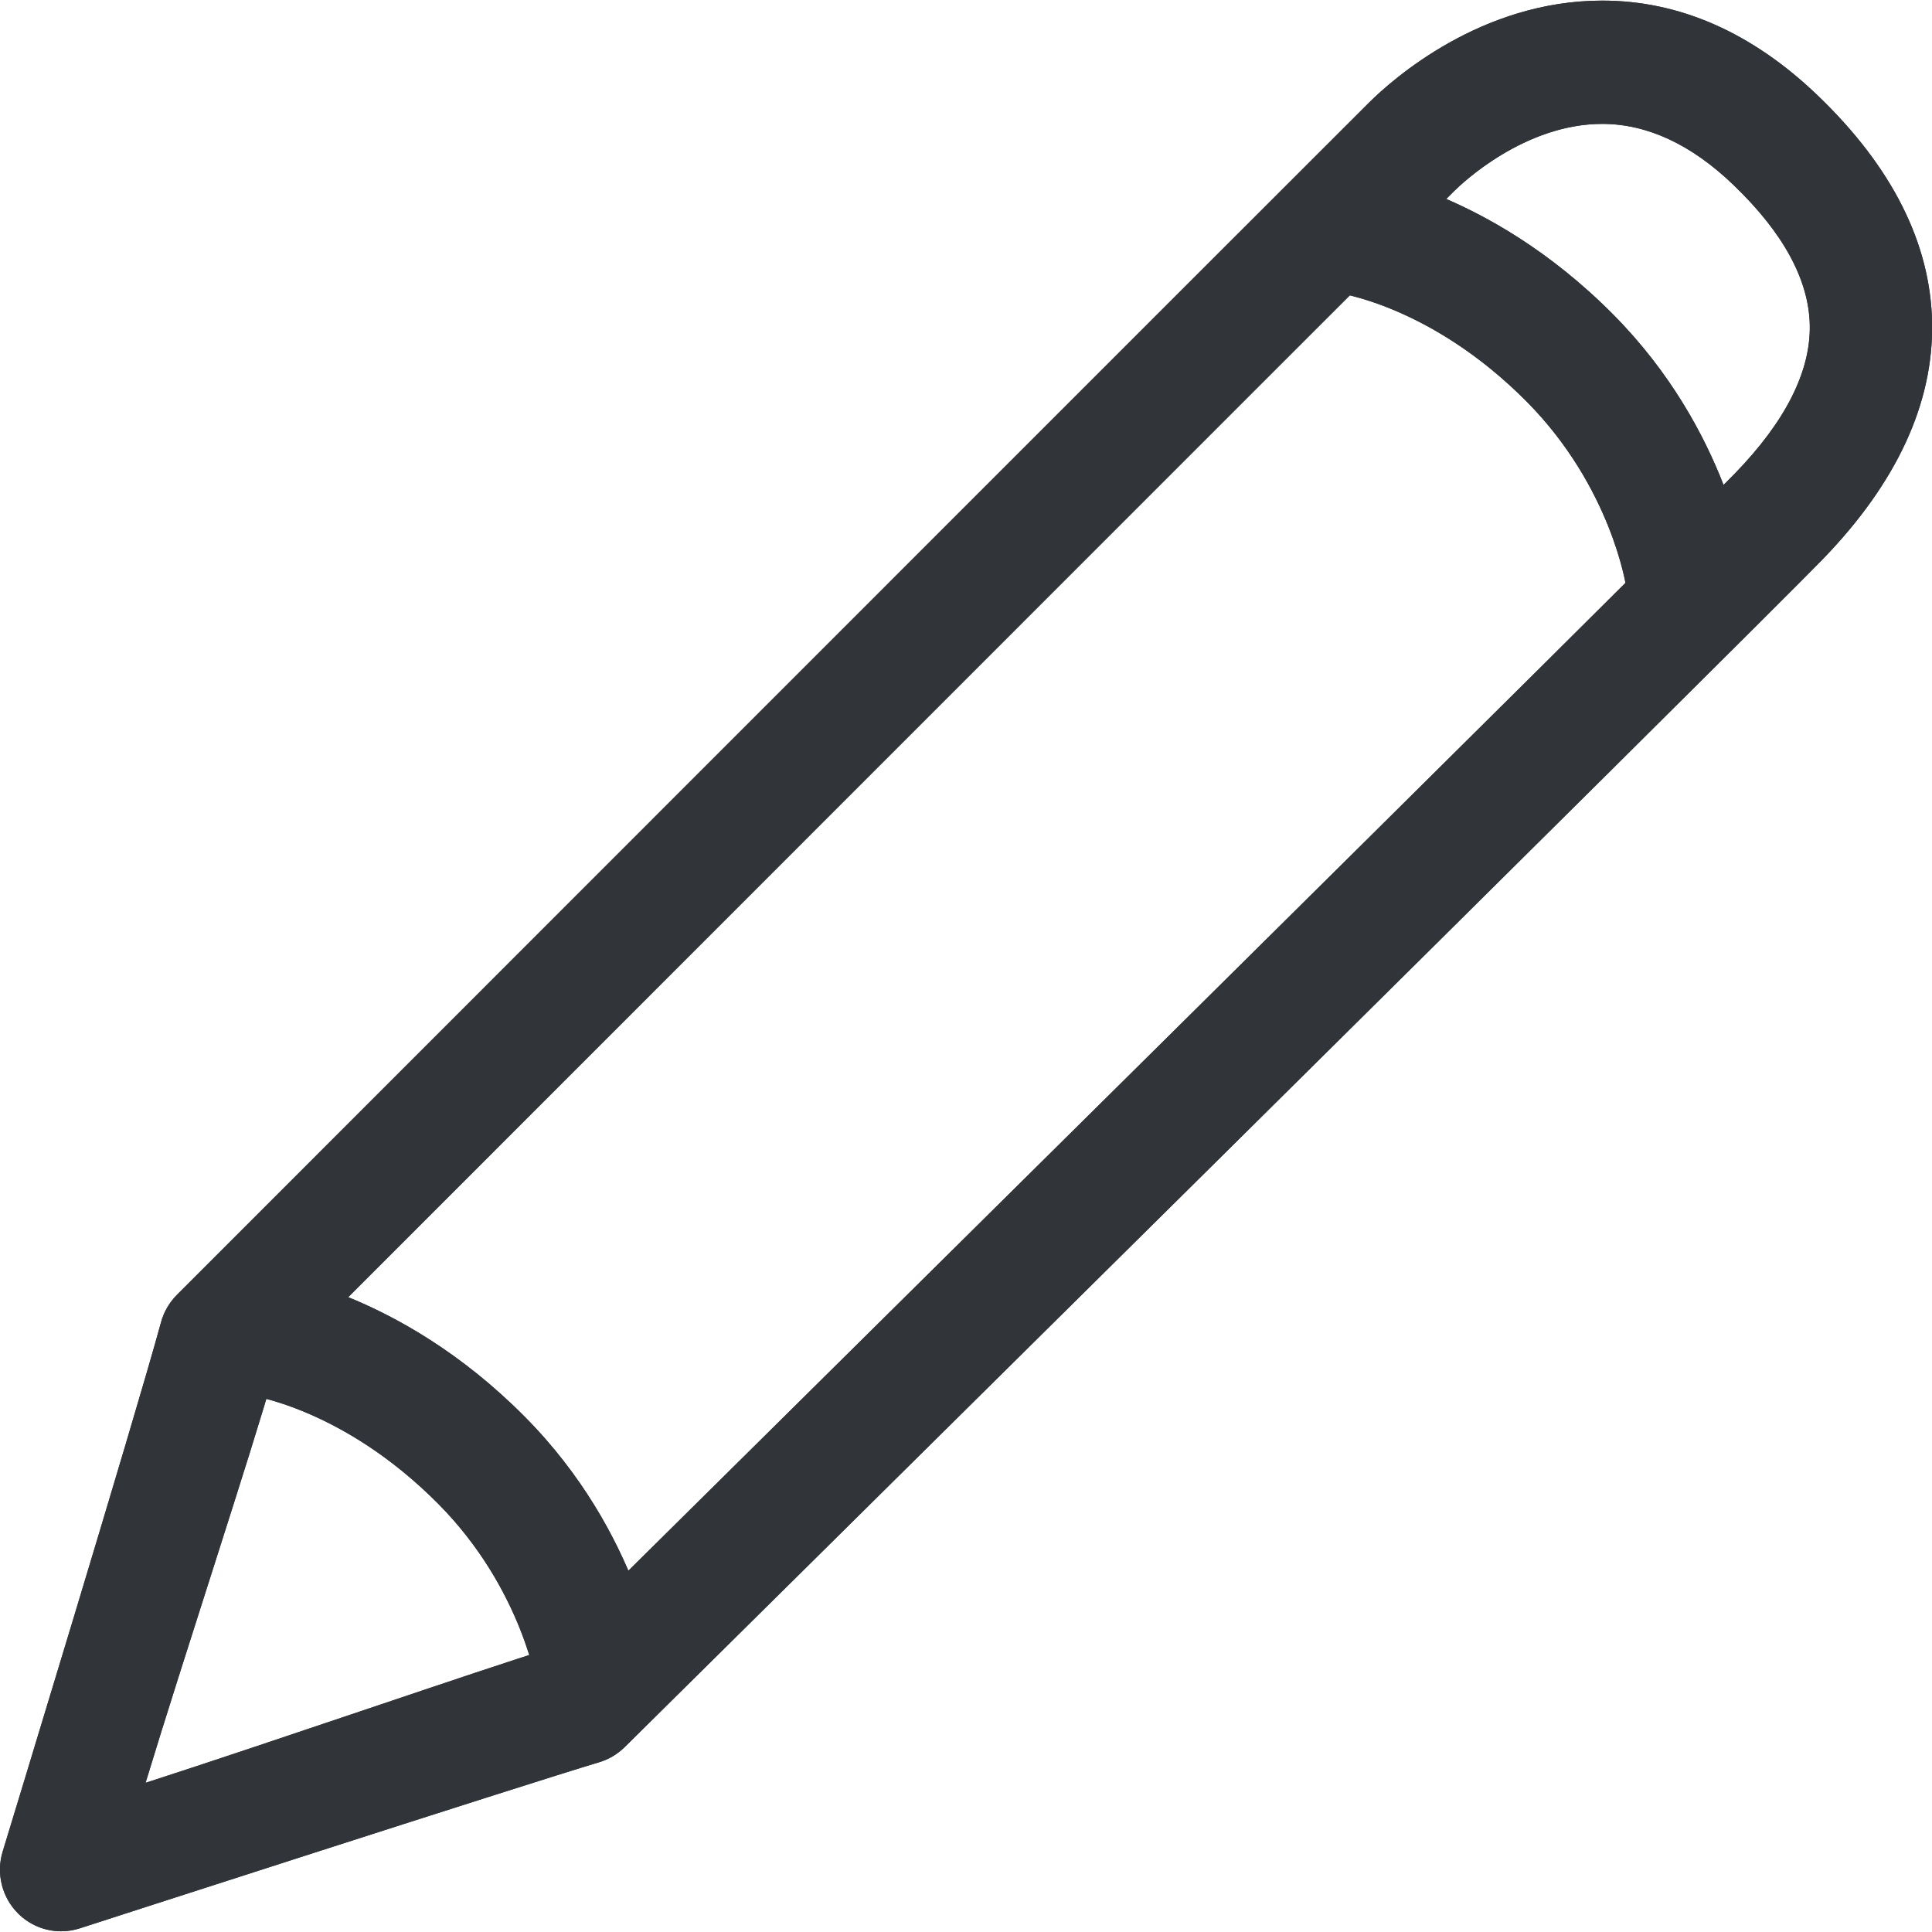 <?xml version="1.0" encoding="UTF-8" standalone="no"?>
<!-- Created with Inkscape (http://www.inkscape.org/) -->

<svg
   xmlns:dc="http://purl.org/dc/elements/1.1/"
   xmlns:cc="http://creativecommons.org/ns#"
   xmlns:rdf="http://www.w3.org/1999/02/22-rdf-syntax-ns#"
   xmlns:svg="http://www.w3.org/2000/svg"
   xmlns="http://www.w3.org/2000/svg"
   xmlns:sodipodi="http://sodipodi.sourceforge.net/DTD/sodipodi-0.dtd"
   xmlns:inkscape="http://www.inkscape.org/namespaces/inkscape"
   width="48"
   height="48"
   id="svg6050"
   version="1.1"
   inkscape:version="0.91 r13725"
   viewBox="0 0 48 48"
   sodipodi:docname="pencil.svg">
  <defs
     id="defs6052" />
  <sodipodi:namedview
     id="base"
     pagecolor="#ffffff"
     bordercolor="#666666"
     borderopacity="1.0"
     inkscape:pageopacity="0.0"
     inkscape:pageshadow="2"
     inkscape:zoom="7"
     inkscape:cx="30.437678"
     inkscape:cy="23.054"
     inkscape:current-layer="layer1"
     showgrid="true"
     inkscape:grid-bbox="true"
     inkscape:document-units="px"
     inkscape:window-width="1086"
     inkscape:window-height="1001"
     inkscape:window-x="772"
     inkscape:window-y="0"
     inkscape:window-maximized="0" />
  <g
     id="layer1"
     inkscape:label="Layer 1"
     inkscape:groupmode="layer">
    <g
       id="g3950"
       transform="matrix(1.497,0,0,-1.497,6.82,34.06)">
      <path
         d="m 0,0 c -0.378,-1.345 -1.504,-4.741 -2.14,-6.836 2.109,0.68 5.543,1.87 6.707,2.228 1.916,1.896 18.559,18.356 19.673,19.505 0.837,0.863 1.254,1.69 1.24,2.458 -0.014,0.752 -0.441,1.537 -1.27,2.331 -0.698,0.67 -1.43,1.01 -2.175,1.01 -1.294,0 -2.333,-0.993 -2.447,-1.105 C 19.058,19.065 1.997,1.998 0,0 m -3.542,-9.3 c -0.263,0 -0.52,0.103 -0.713,0.295 -0.269,0.268 -0.368,0.665 -0.256,1.029 0.021,0.071 2.192,7.179 2.627,8.781 0.047,0.173 0.138,0.33 0.264,0.457 0,0 19.222,19.229 19.785,19.787 0.4,0.397 1.864,1.693 3.87,1.693 1.283,0 2.486,-0.529 3.575,-1.573 1.237,-1.186 1.876,-2.457 1.9,-3.776 0.023,-1.336 -0.588,-2.657 -1.819,-3.926 C 24.501,12.239 6.573,-5.49 5.81,-6.245 5.692,-6.361 5.546,-6.448 5.387,-6.495 4.179,-6.855 -3.157,-9.227 -3.231,-9.251 -3.333,-9.284 -3.438,-9.3 -3.542,-9.3"
         style="fill:#31353a;fill-opacity:1;fill-rule:nonzero;stroke:none"
         id="path3952"
         inkscape:connector-curvature="0" />
    </g>
    <g
       id="g3954"
       transform="matrix(1.497,0,0,-1.497,14.866,43.31)">
      <path
         d="m 0,0 c -0.503,0 -0.94,0.377 -1.005,0.894 -0.002,0.01 -0.245,1.66 -1.651,3.078 -1.582,1.595 -3.128,1.807 -3.193,1.815 -0.552,0.07 -0.951,0.576 -0.886,1.133 0.064,0.559 0.557,0.961 1.111,0.9 C -5.531,7.81 -3.336,7.551 -1.221,5.418 0.695,3.487 0.996,1.246 1.008,1.152 1.079,0.591 0.685,0.08 0.129,0.008 0.086,0.003 0.043,0 0,0"
         style="fill:#31353a;fill-opacity:1;fill-rule:nonzero;stroke:none"
         id="path3956"
         inkscape:connector-curvature="0" />
    </g>
    <g
       id="g3958"
       transform="matrix(1.497,0,0,-1.497,41.909,15.925)">
      <path
         d="m 0,0 c -0.504,0 -0.941,0.377 -1.006,0.894 -10e-4,0.01 -0.245,1.659 -1.65,3.077 -1.583,1.596 -3.128,1.808 -3.193,1.816 -0.553,0.07 -0.951,0.576 -0.886,1.133 0.063,0.558 0.553,0.963 1.111,0.9 C -5.532,7.81 -3.337,7.551 -1.221,5.417 0.694,3.486 0.996,1.246 1.008,1.152 1.078,0.591 0.685,0.079 0.129,0.008 0.085,0.003 0.043,0 0,0"
         style="fill:#31353a;fill-opacity:1;fill-rule:nonzero;stroke:none"
         id="path3960"
         inkscape:connector-curvature="0" />
    </g>
    <g
       id="g5624"
       transform="matrix(1.497,0,0,-1.497,6.82,34.06)">
      <path
         d="m 0,0 c -0.378,-1.345 -1.504,-4.741 -2.14,-6.836 2.109,0.68 5.543,1.87 6.707,2.228 1.916,1.896 18.559,18.356 19.673,19.505 0.837,0.863 1.254,1.69 1.24,2.458 -0.014,0.752 -0.441,1.537 -1.27,2.331 -0.698,0.67 -1.43,1.01 -2.175,1.01 -1.294,0 -2.333,-0.993 -2.447,-1.105 C 19.058,19.065 1.997,1.998 0,0 m -3.542,-9.3 c -0.263,0 -0.52,0.103 -0.713,0.295 -0.269,0.268 -0.368,0.665 -0.256,1.029 0.021,0.071 2.192,7.179 2.627,8.781 0.047,0.173 0.138,0.33 0.264,0.457 0,0 19.222,19.229 19.785,19.787 0.4,0.397 1.864,1.693 3.87,1.693 1.283,0 2.486,-0.529 3.575,-1.573 1.237,-1.186 1.876,-2.457 1.9,-3.776 0.023,-1.336 -0.588,-2.657 -1.819,-3.926 C 24.501,12.239 6.573,-5.49 5.81,-6.245 5.692,-6.361 5.546,-6.448 5.387,-6.495 4.179,-6.855 -3.157,-9.227 -3.231,-9.251 -3.333,-9.284 -3.438,-9.3 -3.542,-9.3"
         style="fill:#31353a;fill-opacity:1;fill-rule:nonzero;stroke:none"
         id="path5626"
         inkscape:connector-curvature="0" />
    </g>
    <g
       id="g5628"
       transform="matrix(1.497,0,0,-1.497,14.866,43.31)">
      <path
         d="m 0,0 c -0.503,0 -0.94,0.377 -1.005,0.894 -0.002,0.01 -0.245,1.66 -1.651,3.078 -1.582,1.595 -3.128,1.807 -3.193,1.815 -0.552,0.07 -0.951,0.576 -0.886,1.133 0.064,0.559 0.557,0.961 1.111,0.9 C -5.531,7.81 -3.336,7.551 -1.221,5.418 0.695,3.487 0.996,1.246 1.008,1.152 1.079,0.591 0.685,0.08 0.129,0.008 0.086,0.003 0.043,0 0,0"
         style="fill:#31353a;fill-opacity:1;fill-rule:nonzero;stroke:none"
         id="path5630"
         inkscape:connector-curvature="0" />
    </g>
    <g
       id="g5632"
       transform="matrix(1.497,0,0,-1.497,41.909,15.925)">
      <path
         d="m 0,0 c -0.504,0 -0.941,0.377 -1.006,0.894 -10e-4,0.01 -0.245,1.659 -1.65,3.077 -1.583,1.596 -3.128,1.808 -3.193,1.816 -0.553,0.07 -0.951,0.576 -0.886,1.133 0.063,0.558 0.553,0.963 1.111,0.9 C -5.532,7.81 -3.337,7.551 -1.221,5.417 0.694,3.486 0.996,1.246 1.008,1.152 1.078,0.591 0.685,0.079 0.129,0.008 0.085,0.003 0.043,0 0,0"
         style="fill:#31353a;fill-opacity:1;fill-rule:nonzero;stroke:none"
         id="path5634"
         inkscape:connector-curvature="0" />
    </g>
  </g>
</svg>
